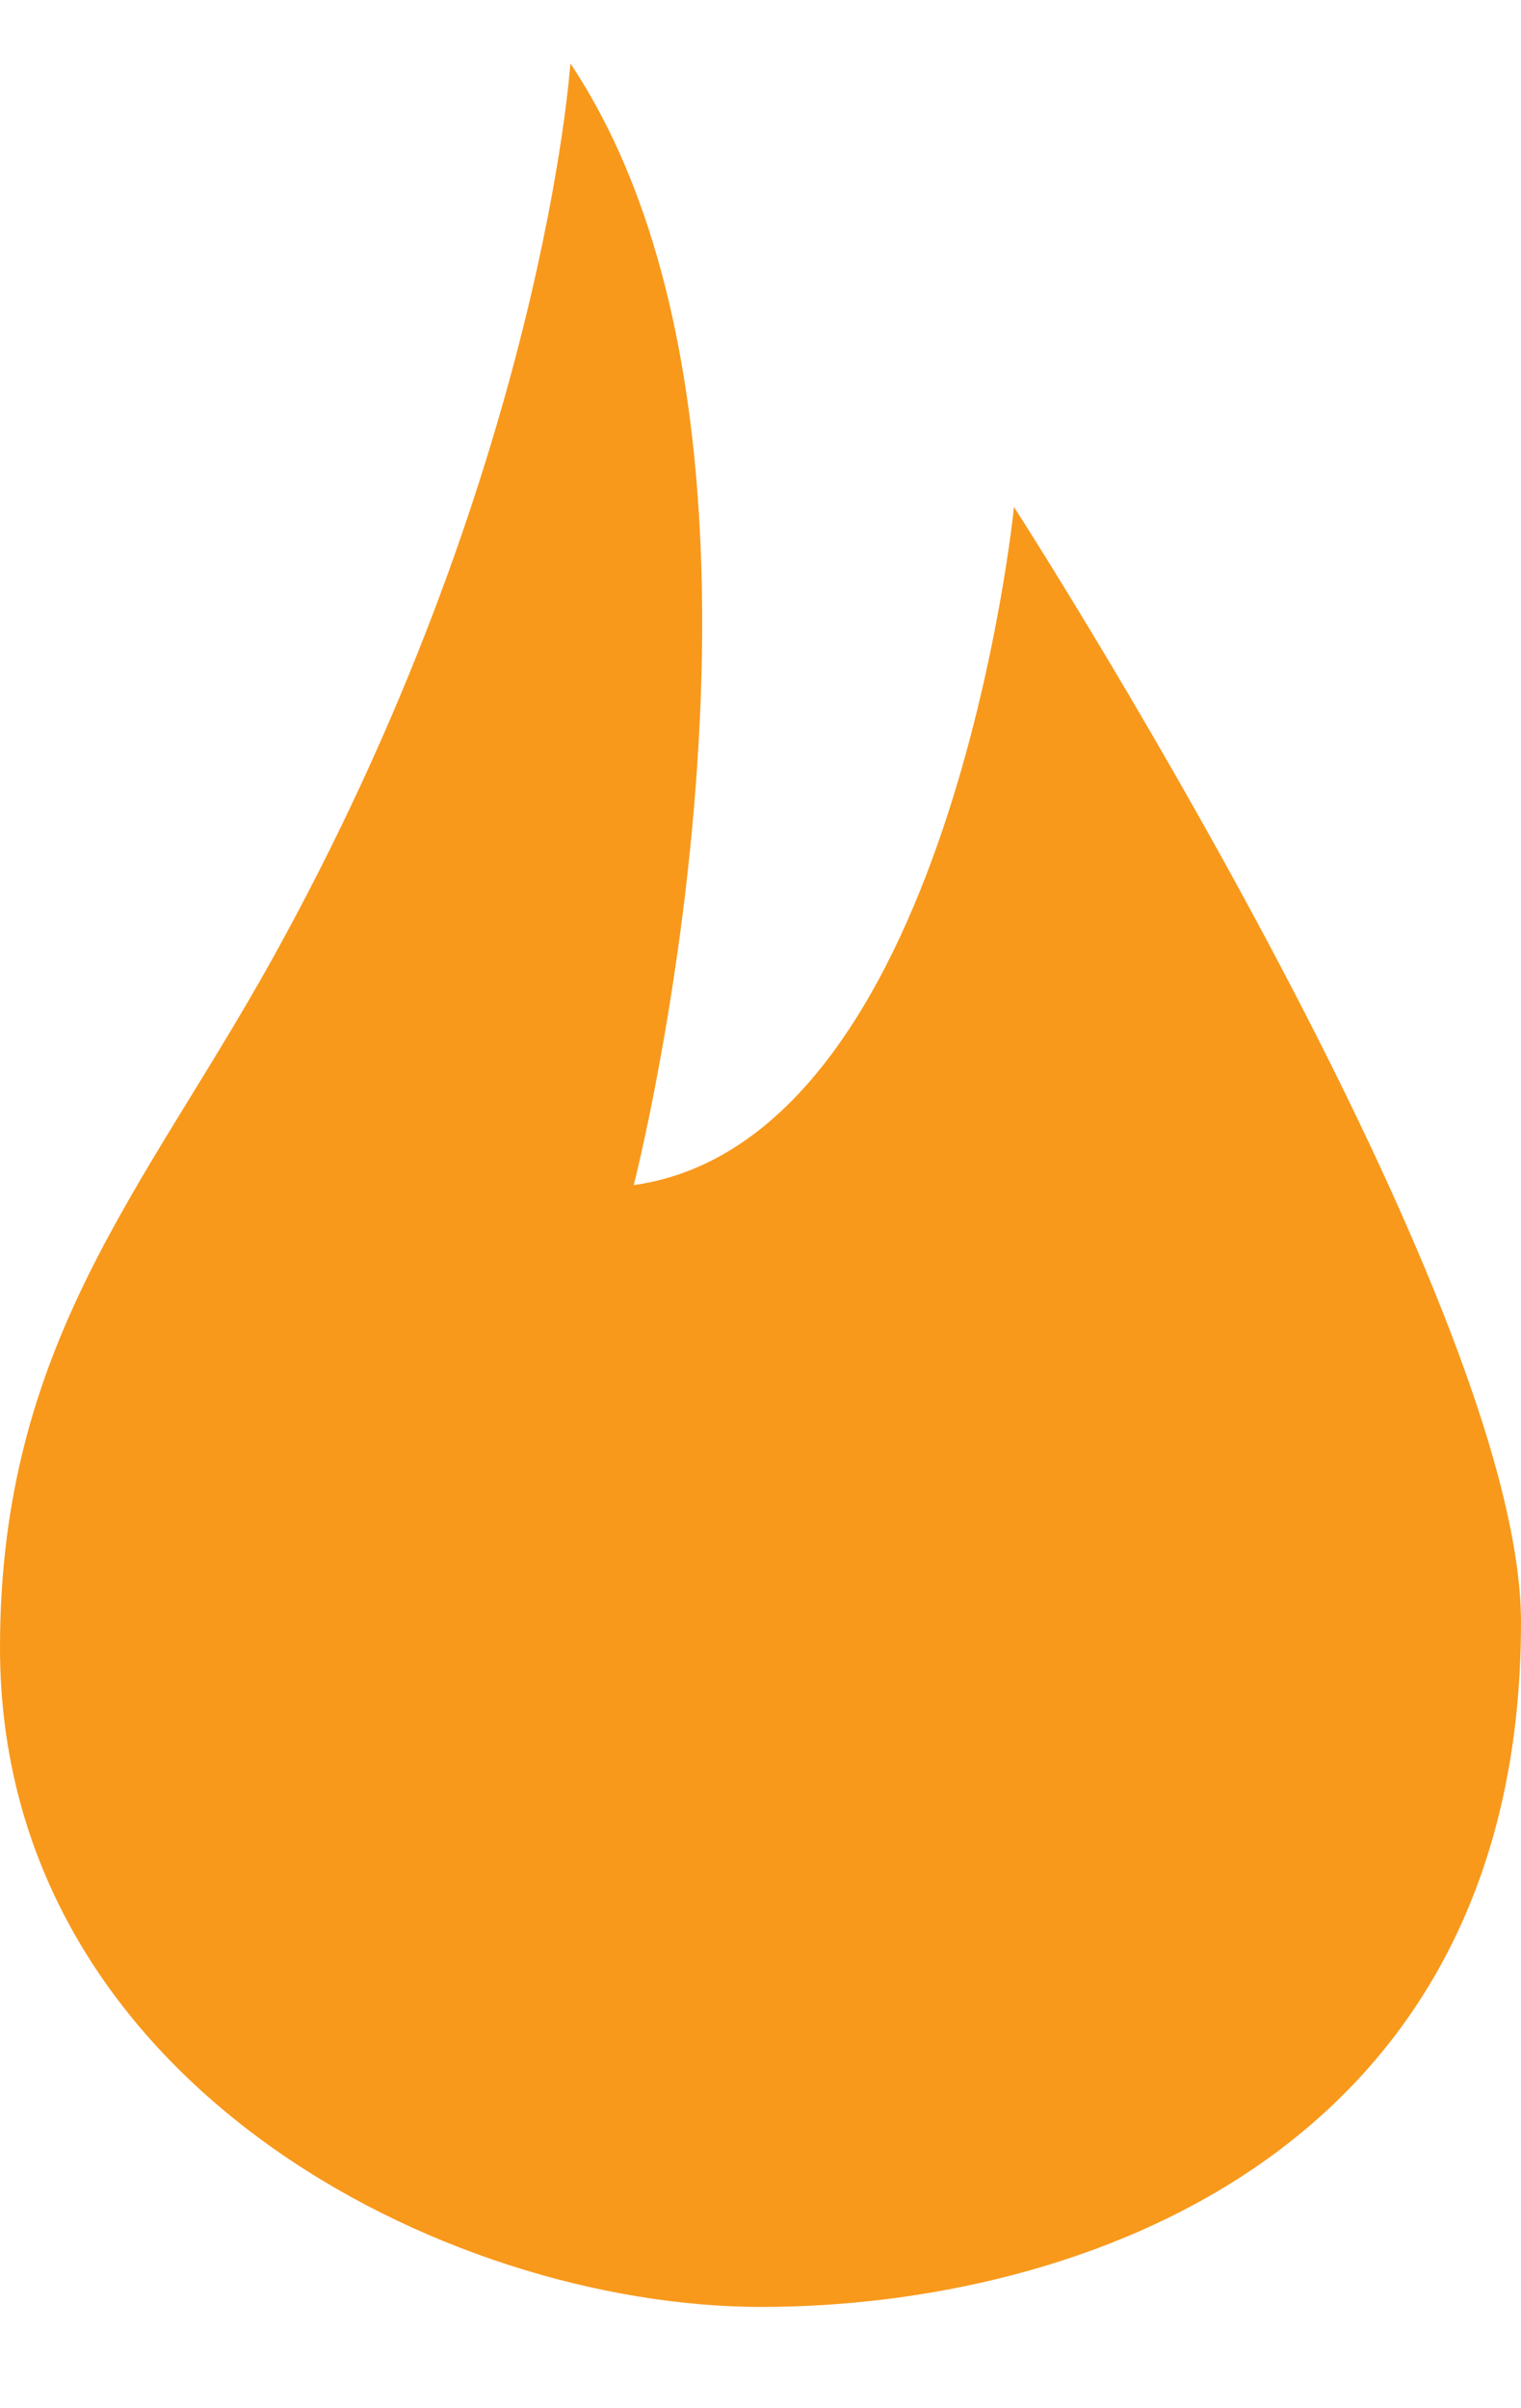 <svg width="12" height="19" viewBox="0 0 12 19" fill="none" xmlns="http://www.w3.org/2000/svg">
<path fill-rule="evenodd" clip-rule="evenodd" d="M8 4C8 4 7.5 9 5 9.35C5 9.35 6.5 3.5 4.5 0.5C4.5 0.5 4.288 3.714 2.145 7.572C1.14 9.38 0 10.599 0 13C0 16.429 3.511 18.201 6.006 18.201C8.5 18.201 12 17.001 12 12.8C12 10.21 8 4 8 4Z" fill="#F8991C"/>
</svg>
